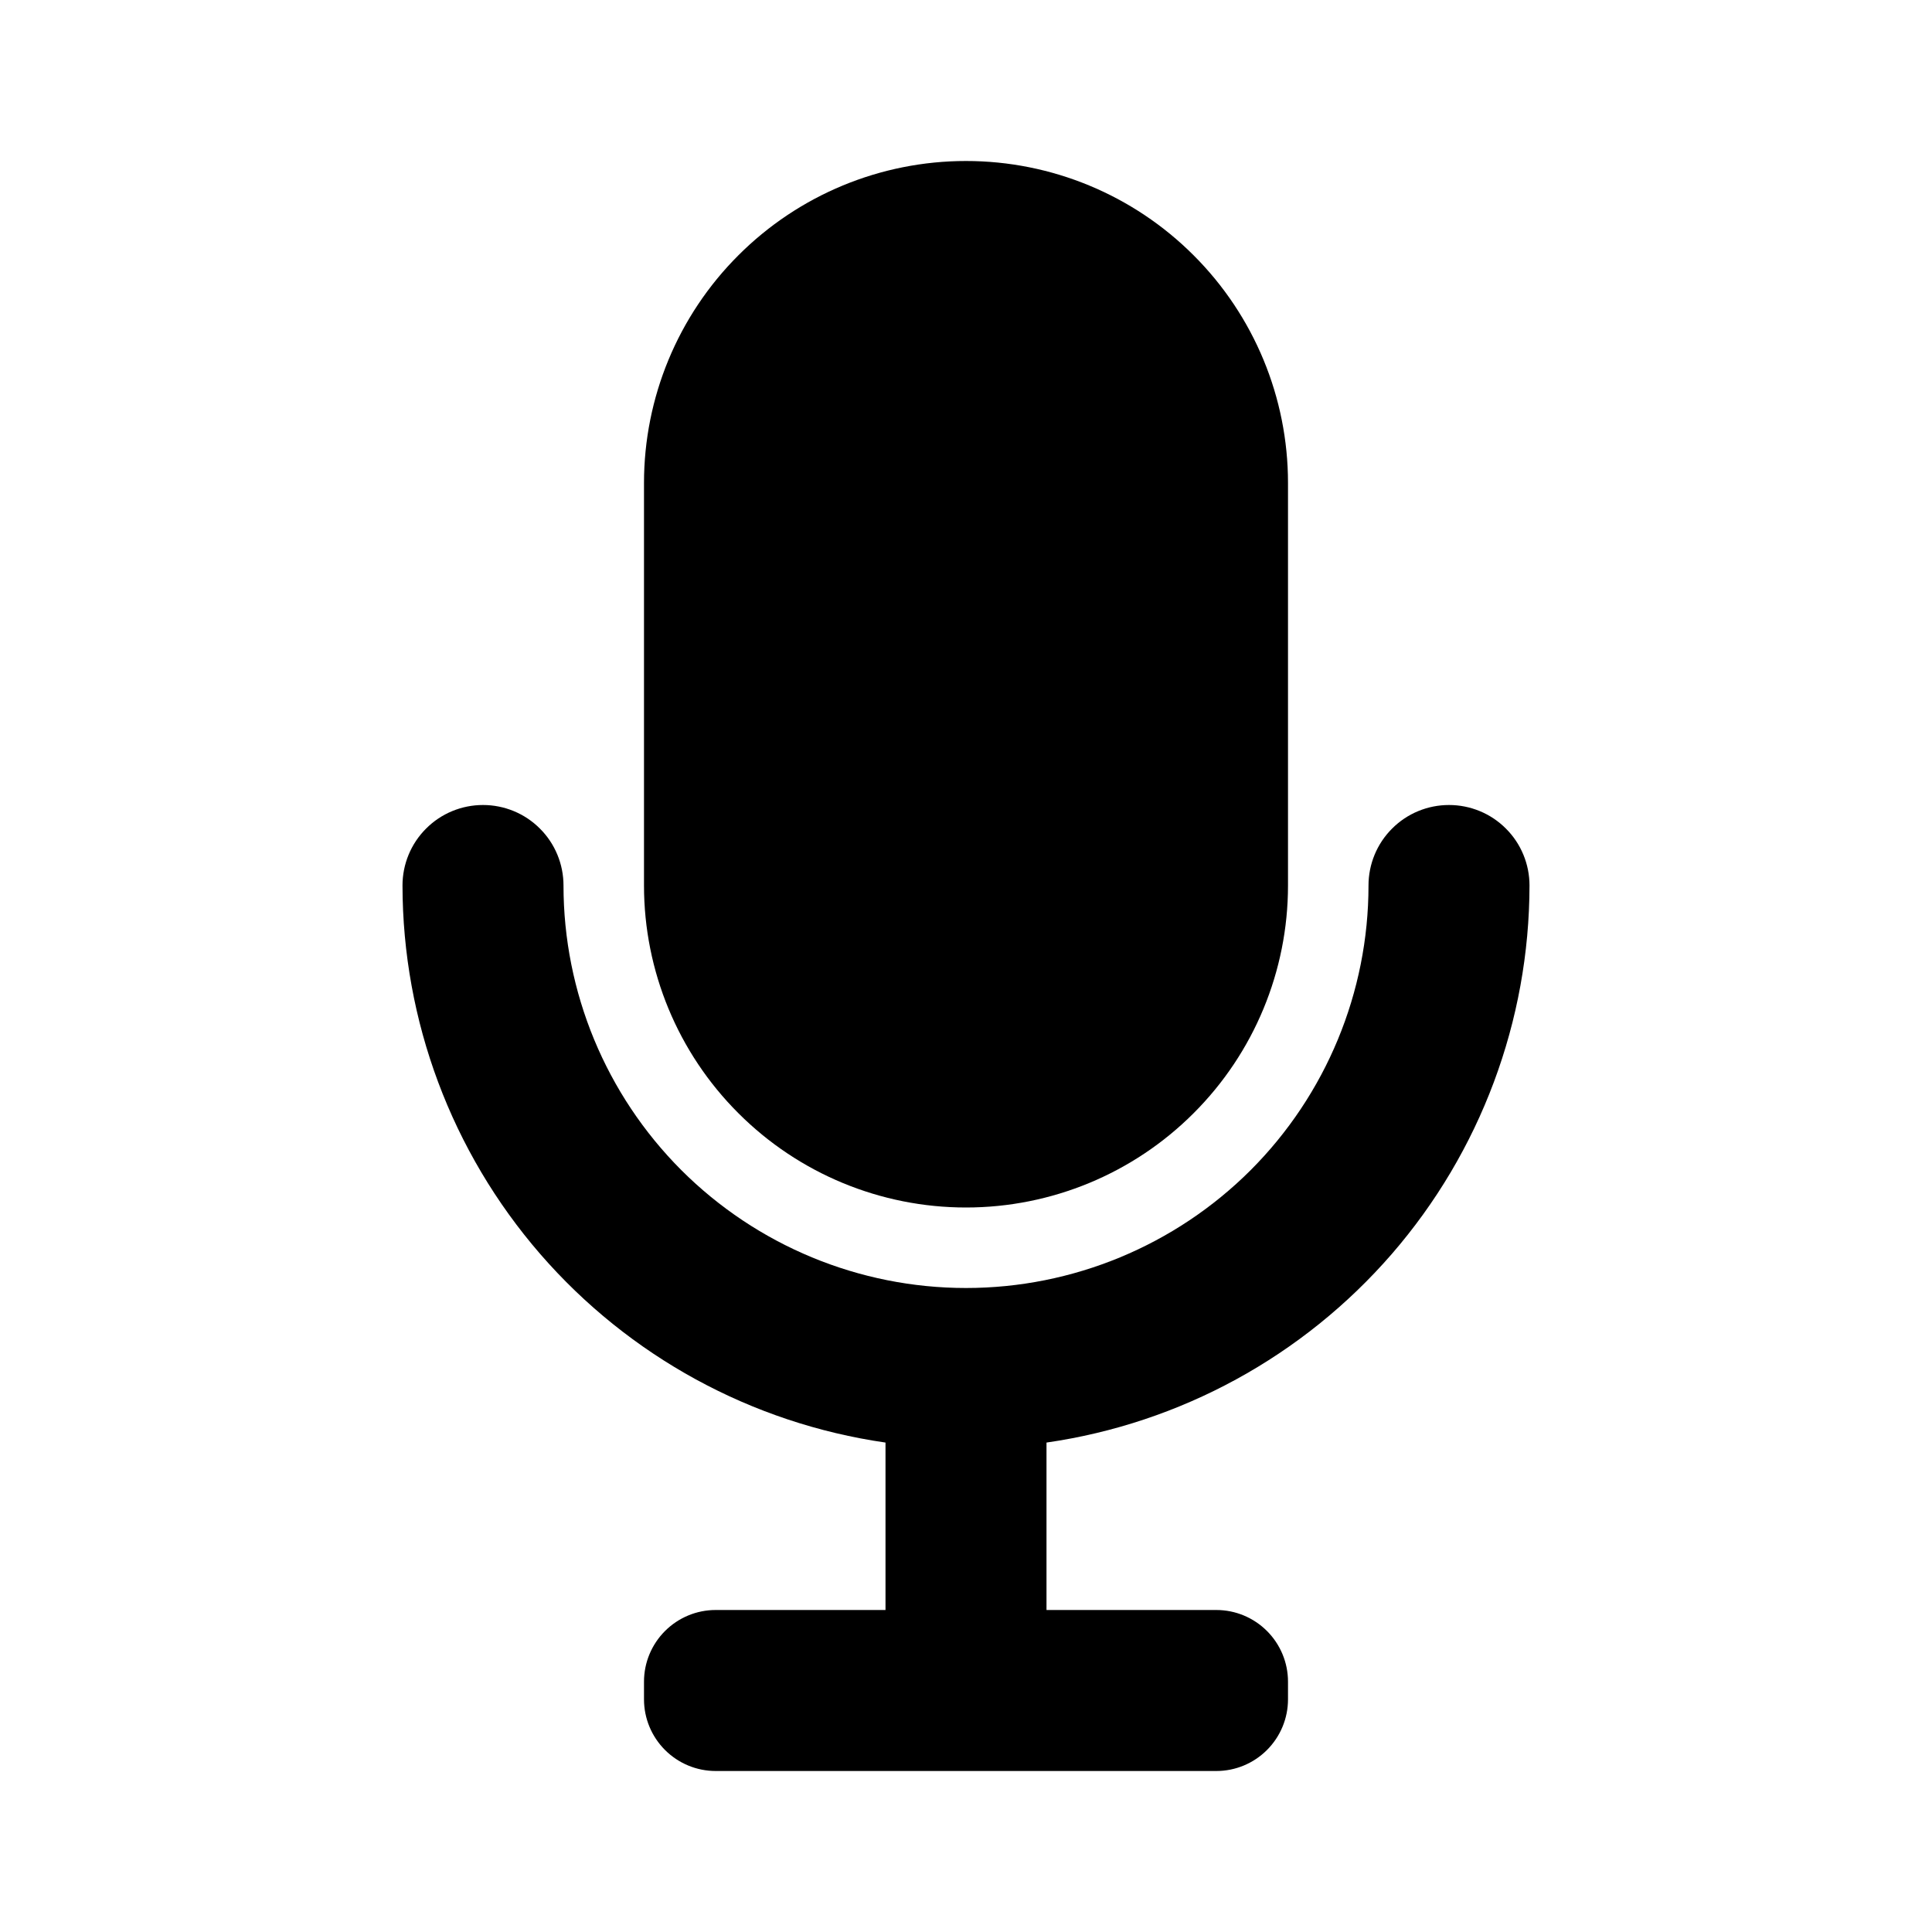 <svg width="24" height="24" viewBox="0 0 24 24" xmlns="http://www.w3.org/2000/svg">
  <path d="M12 15C13.061 15 14.078 14.579 14.828 13.828C15.579 13.078 16 12.061 16 11V6C16 4.939 15.579 3.922 14.828 3.172C14.078 2.421 13.061 2 12 2C10.939 2 9.922 2.421 9.172 3.172C8.421 3.922 8 4.939 8 6V11C8 12.061 8.421 13.078 9.172 13.828C9.922 14.579 10.939 15 12 15Z" fill="currentColor" />
  <path d="M19 11C19 10.735 18.895 10.48 18.707 10.293C18.52 10.105 18.265 10 18 10C17.735 10 17.48 10.105 17.293 10.293C17.105 10.48 17 10.735 17 11C17 12.326 16.473 13.598 15.536 14.536C14.598 15.473 13.326 16 12 16C10.674 16 9.402 15.473 8.464 14.536C7.527 13.598 7 12.326 7 11C7 10.735 6.895 10.48 6.707 10.293C6.52 10.105 6.265 10 6 10C5.735 10 5.48 10.105 5.293 10.293C5.105 10.48 5 10.735 5 11C5.002 12.682 5.609 14.307 6.711 15.578C7.813 16.848 9.335 17.68 11 17.92V20H8.89C8.654 20 8.428 20.094 8.261 20.261C8.094 20.428 8 20.654 8 20.89V21.11C8 21.346 8.094 21.572 8.261 21.739C8.428 21.906 8.654 22 8.89 22H15.11C15.346 22 15.572 21.906 15.739 21.739C15.906 21.572 16 21.346 16 21.11V20.89C16 20.654 15.906 20.428 15.739 20.261C15.572 20.094 15.346 20 15.11 20H13V17.92C14.665 17.68 16.187 16.848 17.289 15.578C18.391 14.307 18.998 12.682 19 11Z" fill="currentColor" />
</svg>